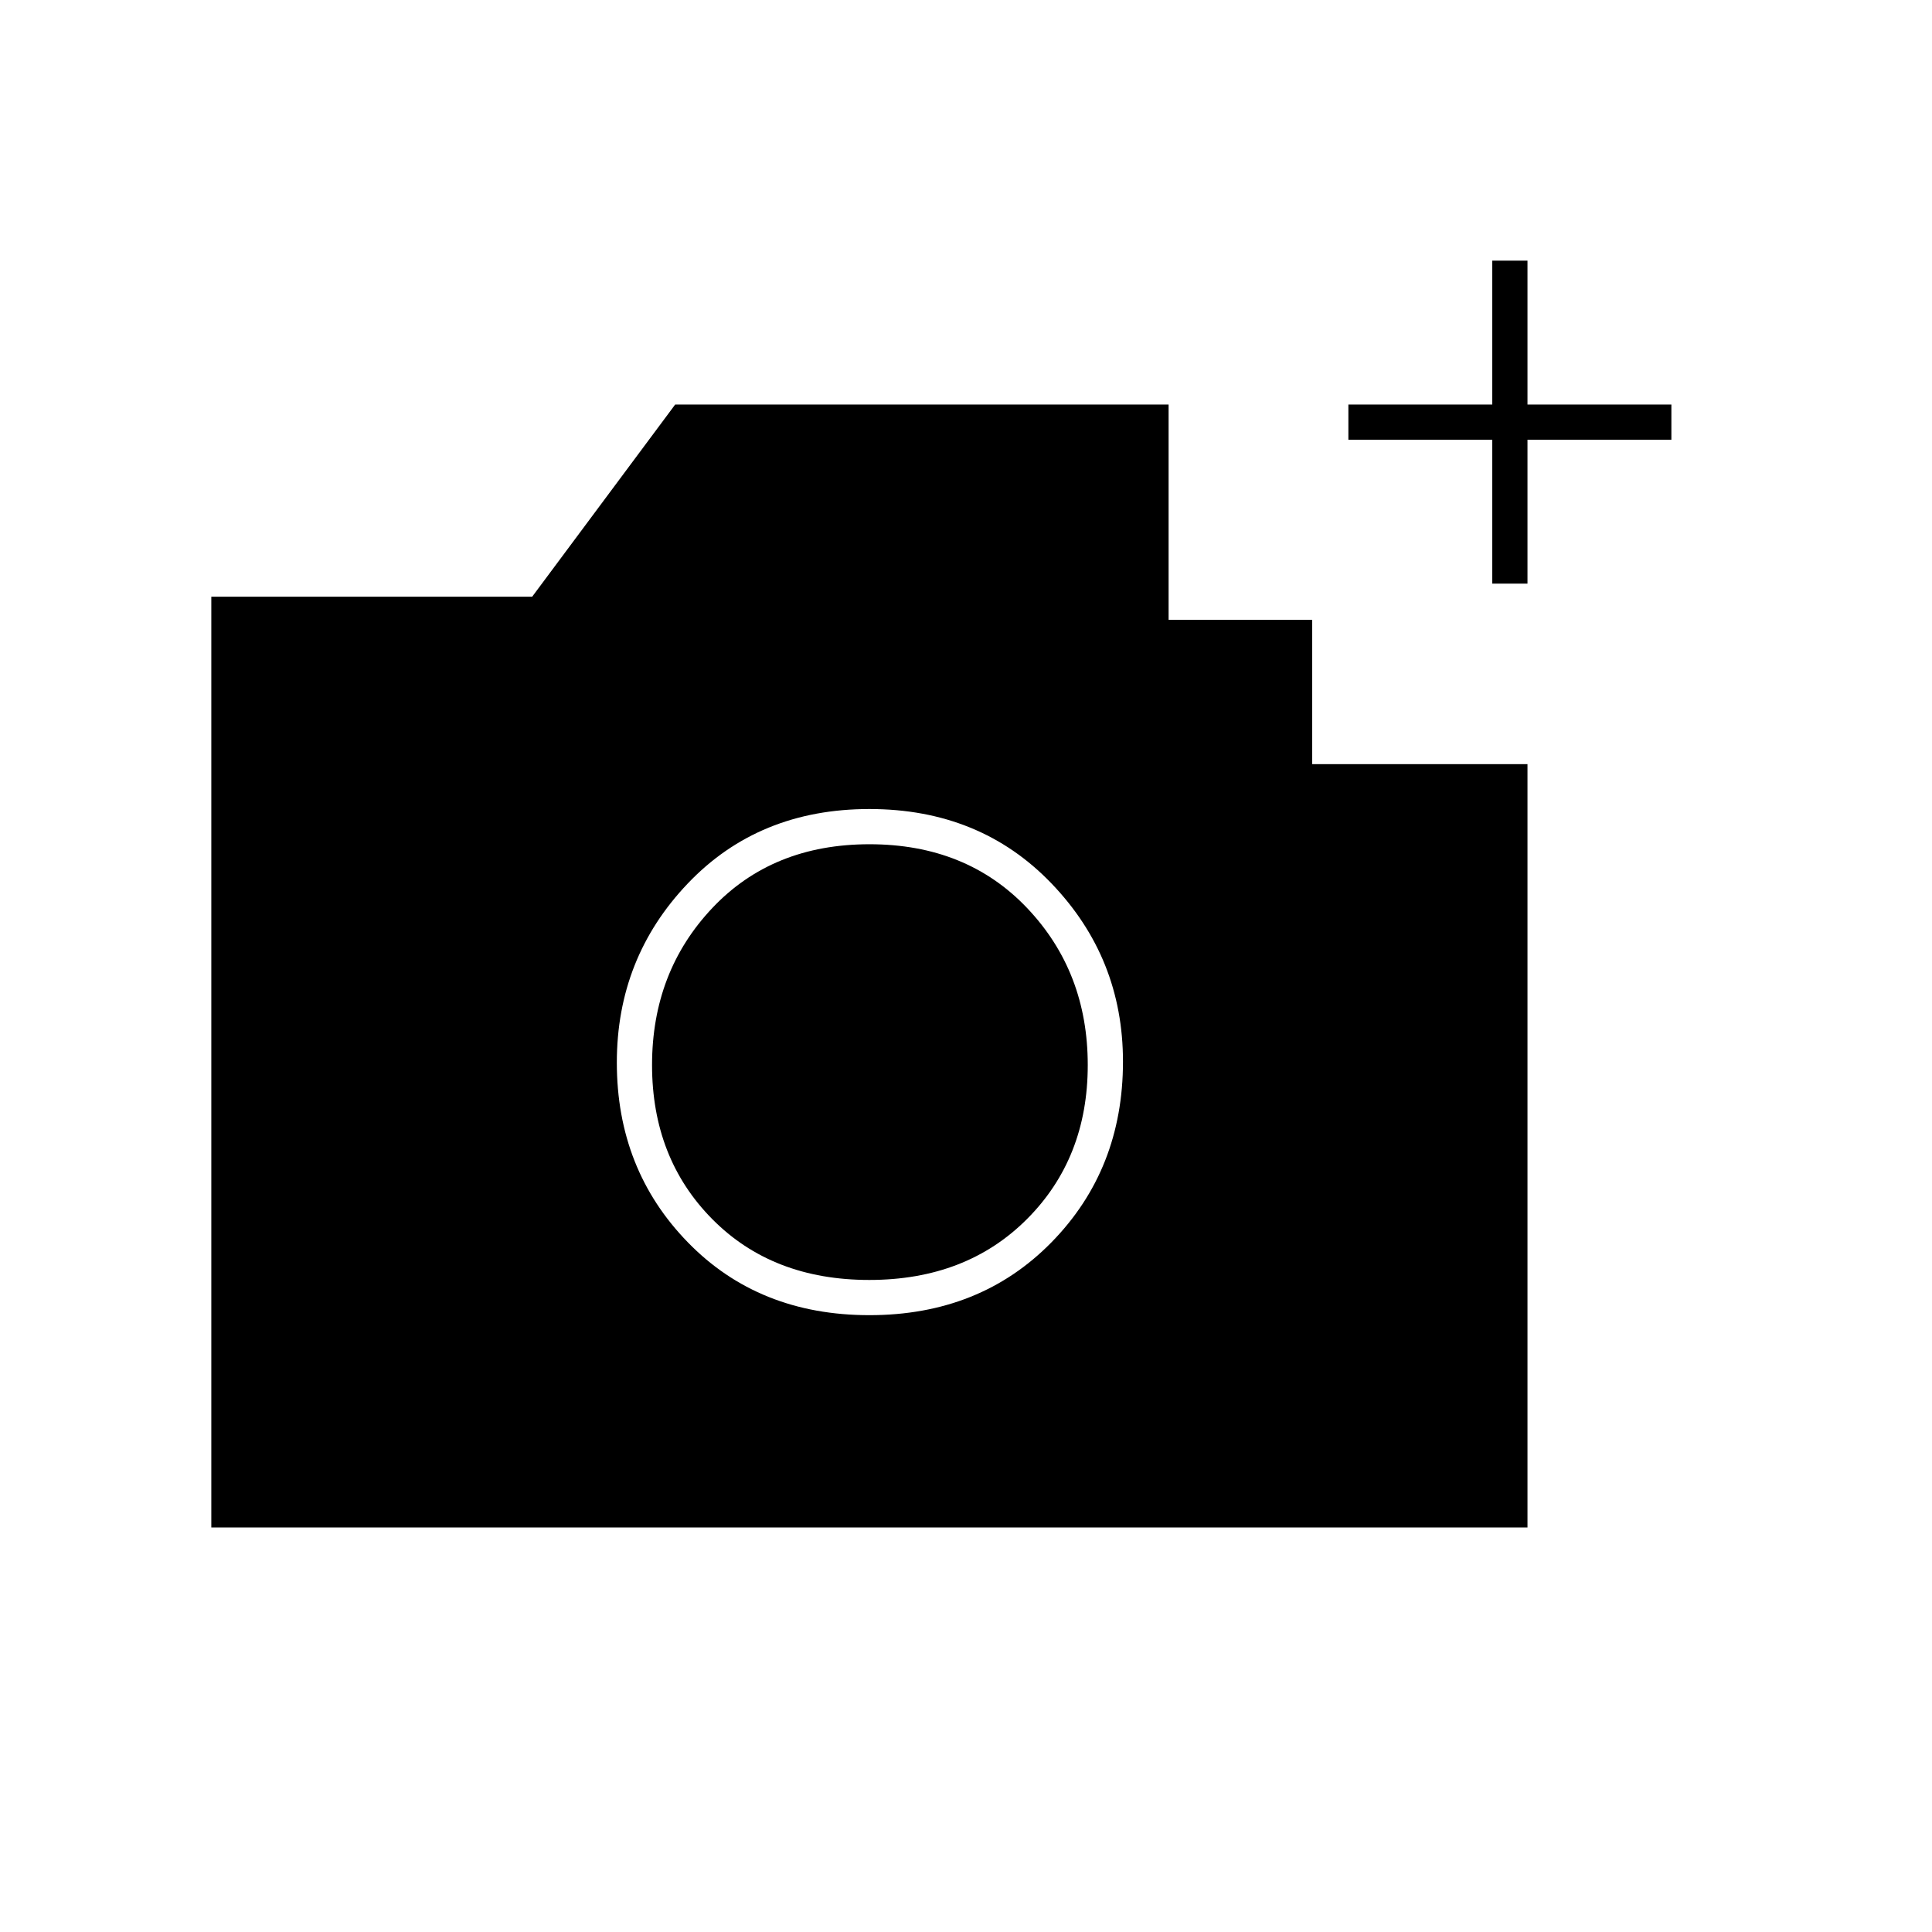 <svg xmlns="http://www.w3.org/2000/svg" height="20" viewBox="0 -960 960 960" width="20"><path d="M741.5-670v-71.5H670V-759h71.5v-71.5H759v71.5h71.5v17.5H759v71.5h-17.5ZM432-306.5q55 0 90.5-36.23T558-432.5q0-51.5-35.5-88.5T432-558q-55 0-90.25 37t-35.25 89q0 53.04 35.25 89.27T432-306.5Zm-.06-17.5q-48.14 0-78.04-30.25Q324-384.5 324-430.8q0-46.29 29.93-78 29.93-31.7 78.12-31.7 48.19 0 78.32 31.7 30.13 31.71 30.13 78 0 46.3-30.2 76.55Q480.09-324 431.94-324ZM105-201v-462.5h159.43L335.5-759h245.17v107H652v71.71h107V-201H105Z"/></svg>